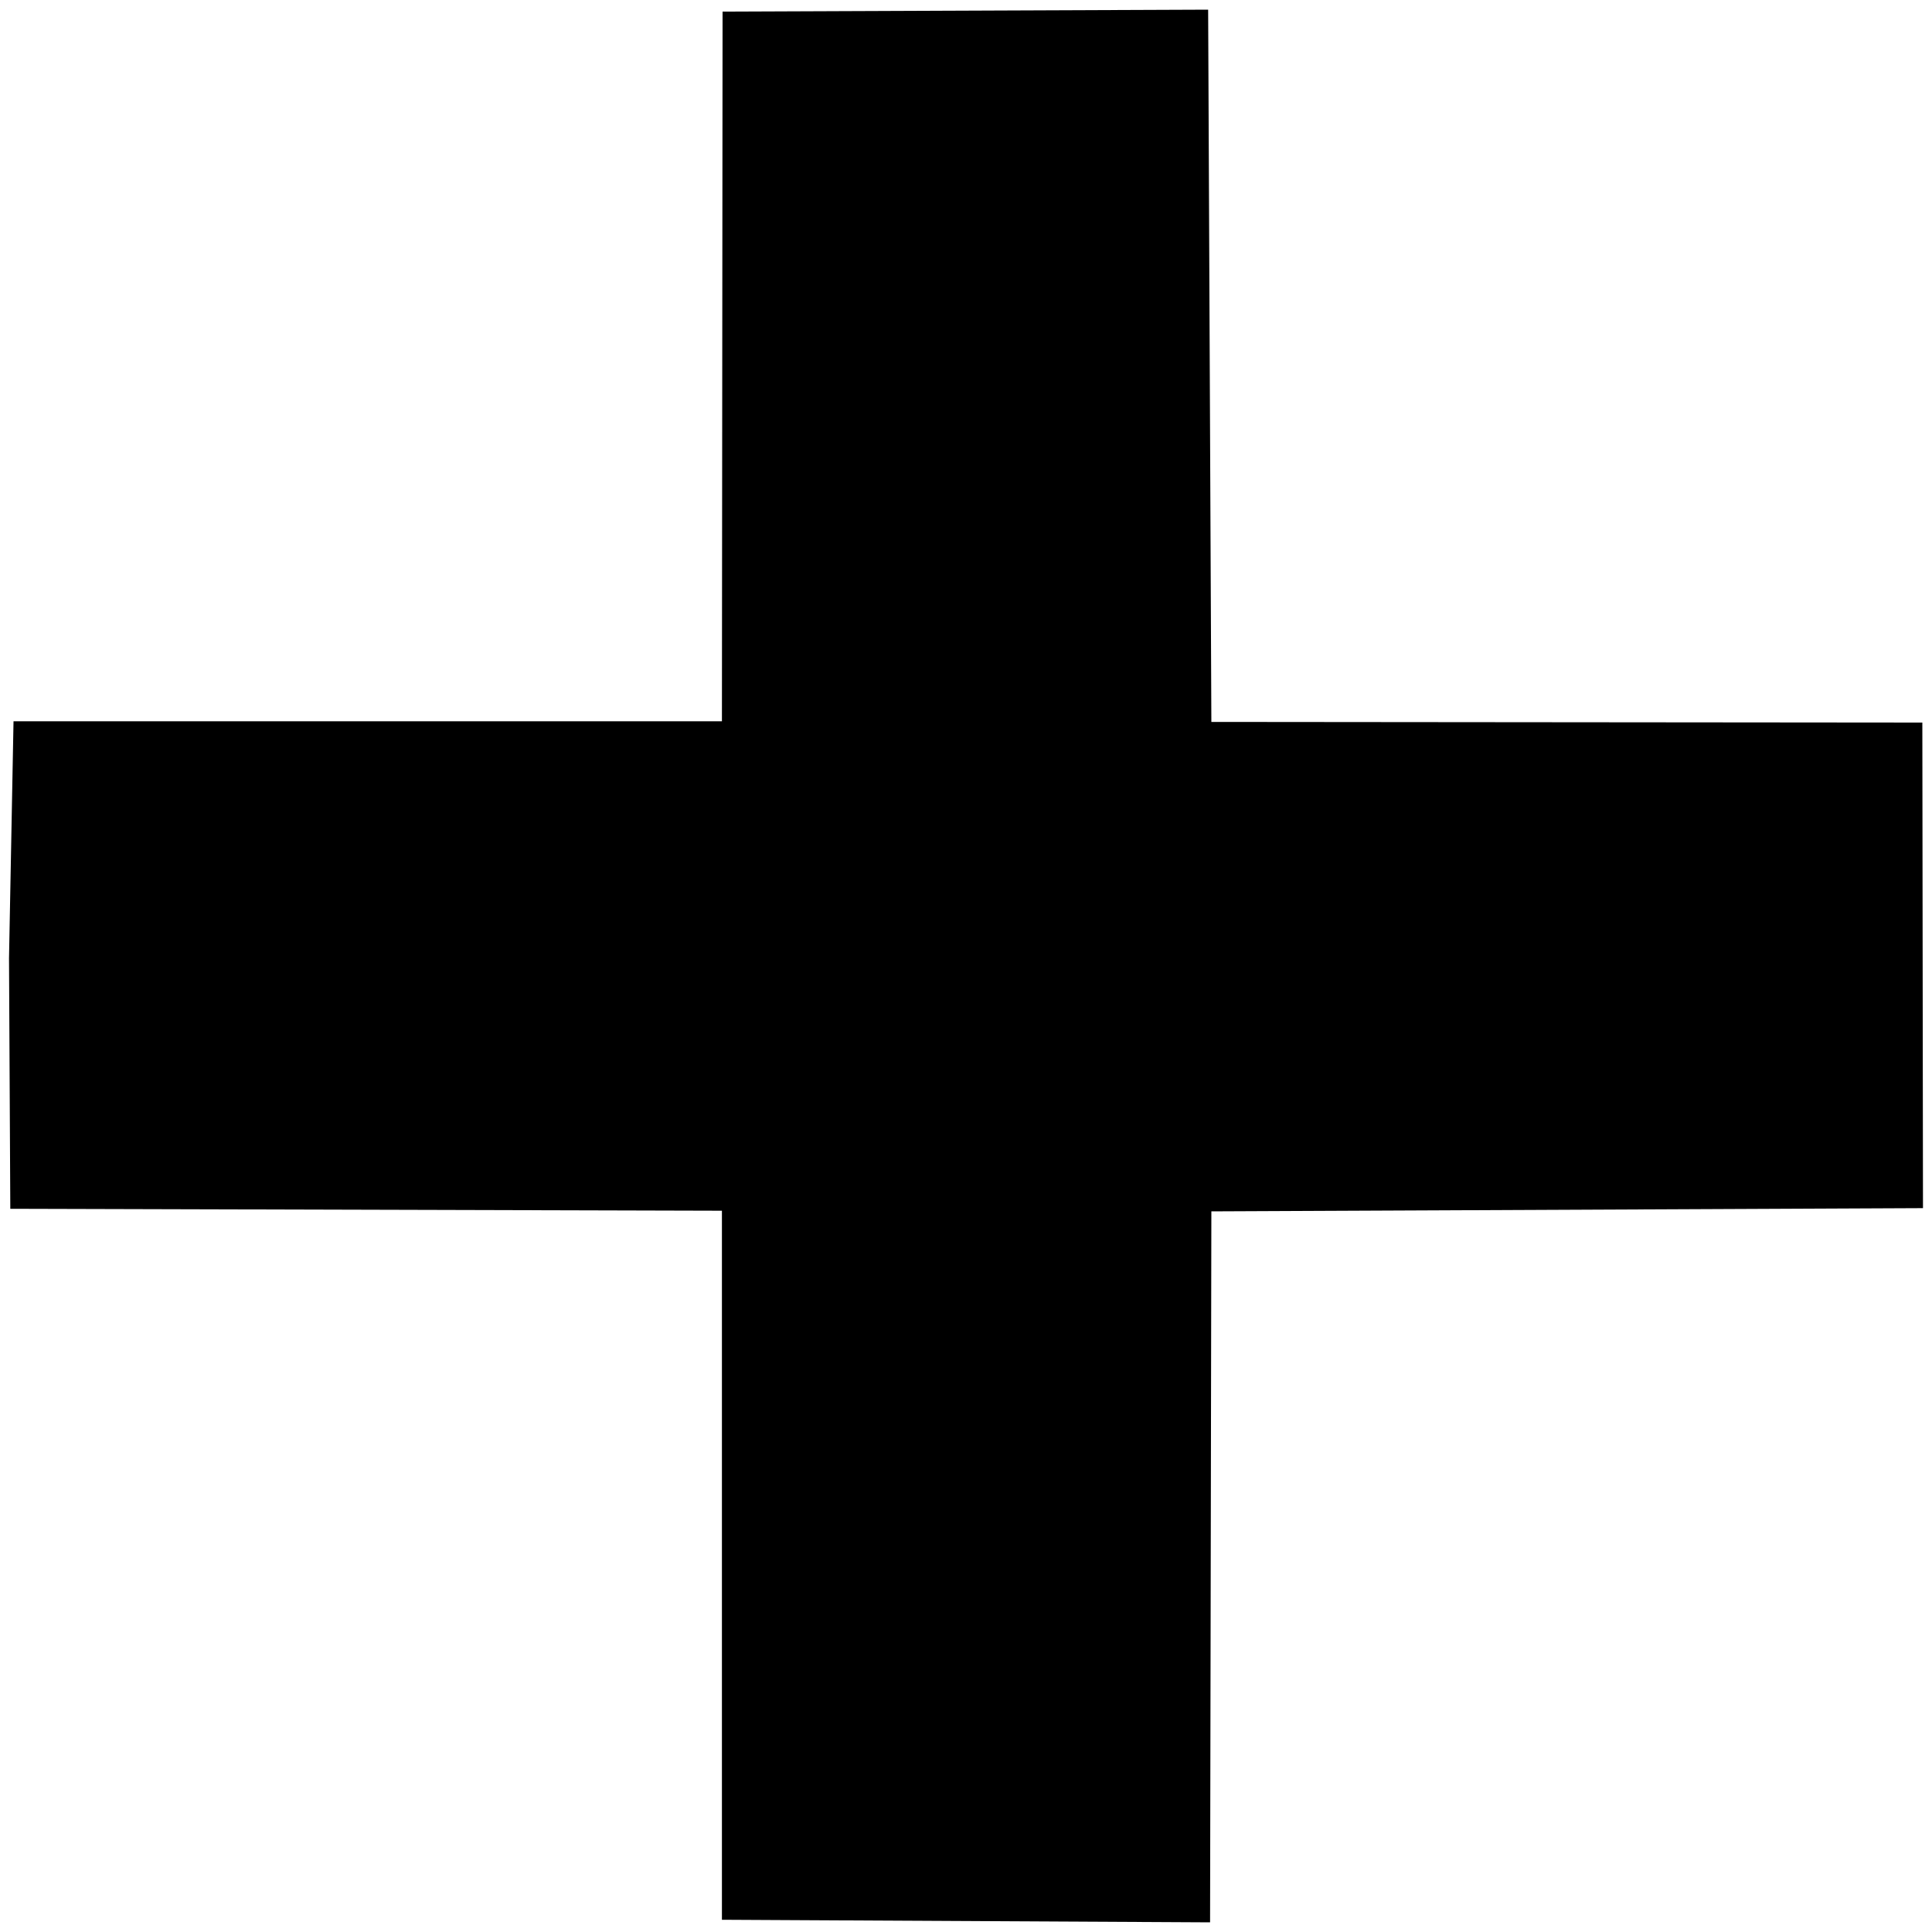 <svg id="V1" xmlns="http://www.w3.org/2000/svg" width="3000" height="3000" viewBox="0 0 3000 3000">
  <defs>
    <style>
      .cls-1 {
        fill-rule: evenodd;
      }
    </style>
  </defs>
  <g id="plus">
    <path id="_34" data-name="34" class="cls-1" d="M1881,1121q551.94,0.495,1104,1,0.495,376.965,1,754-552.45,2.505-1105,5-1.005,551.94-2,1104-378.96-1.995-758-4V1880L16,1877q-1-194.475-2-389,3.5-183.975,7-368H1121q0.495-550.945,1-1102l754-3Q1878.505,567.945,1881,1121Z"/>
  </g>
</svg>
